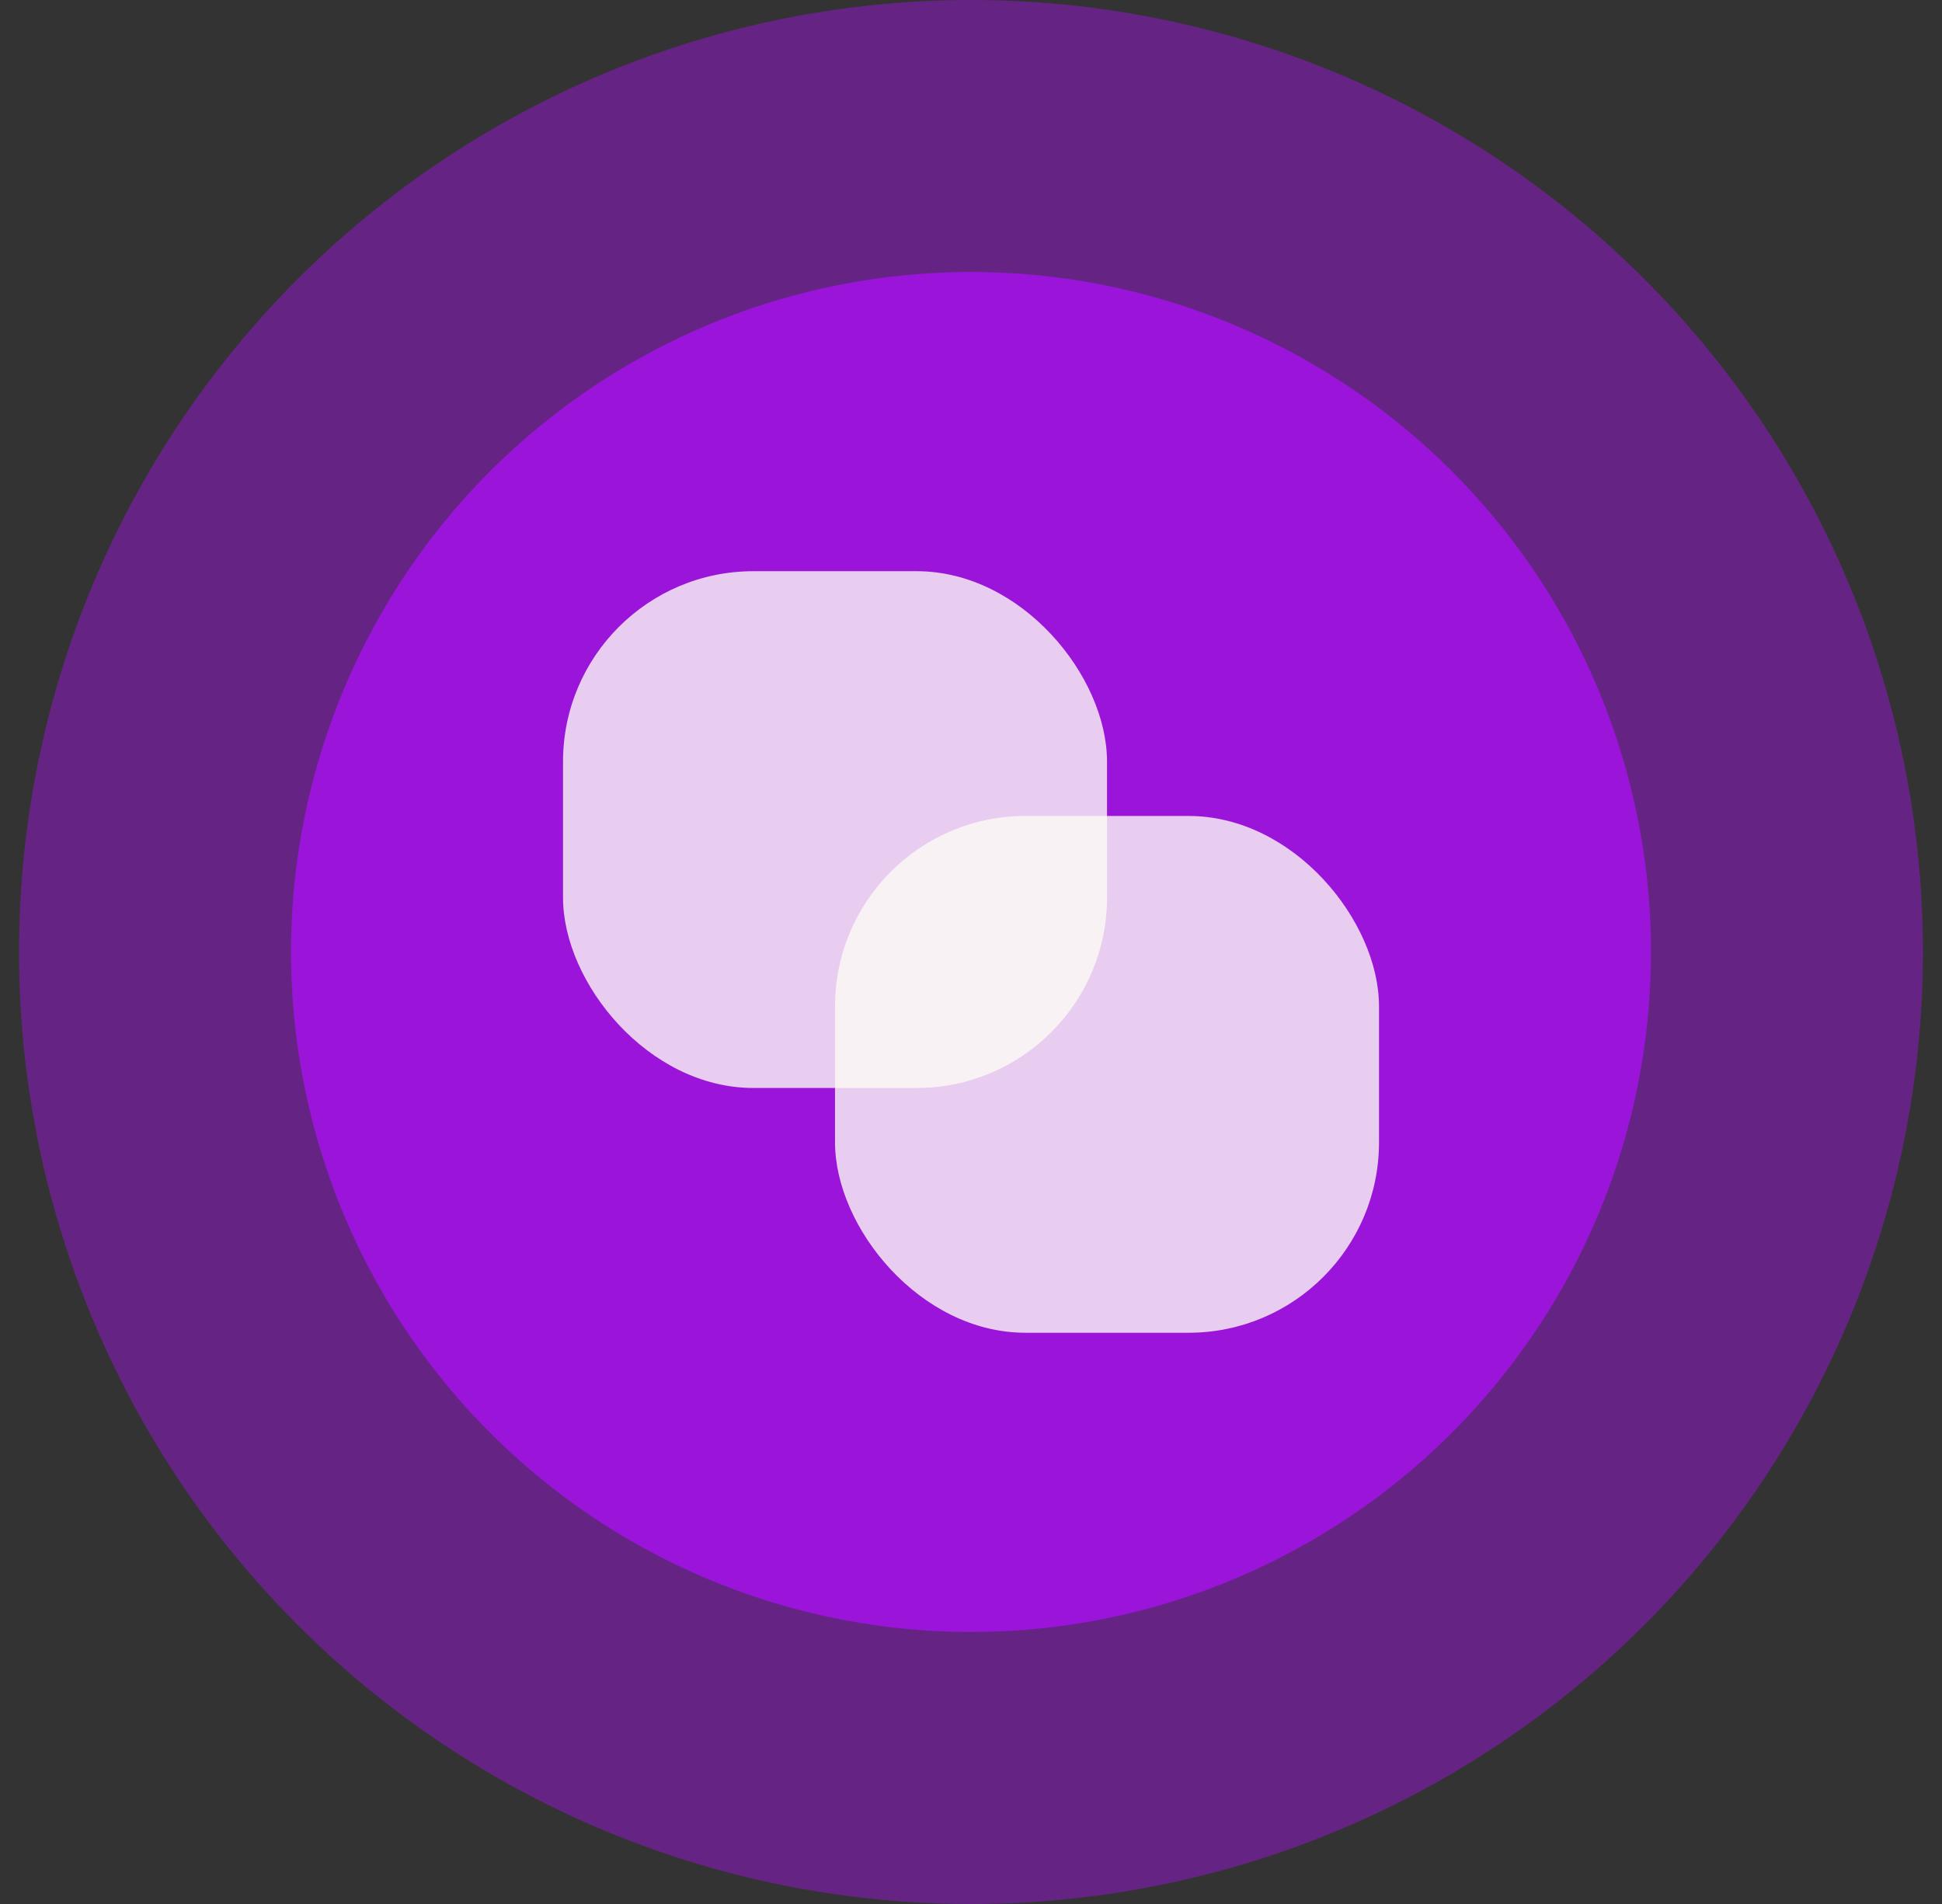 <svg width="51" height="50" viewBox="0 0 51 50" fill="none" xmlns="http://www.w3.org/2000/svg">
<rect x="0" y="0" width="51" height="50" fill="#333333" stroke="none"/>
<circle cx="25.5" cy="25" r="25" fill="#9A15D9" fill-opacity="0.49"/>
<circle cx="25.5" cy="25" r="17.857" fill="#9A15D9"/>
<rect x="14.786" y="15" width="14.286" height="13.571" rx="5" fill="#FCFBF6" fill-opacity="0.8"/>
<rect x="21.929" y="21.428" width="14.286" height="13.571" rx="5" fill="#FCFBF6" fill-opacity="0.8"/>
</svg>
